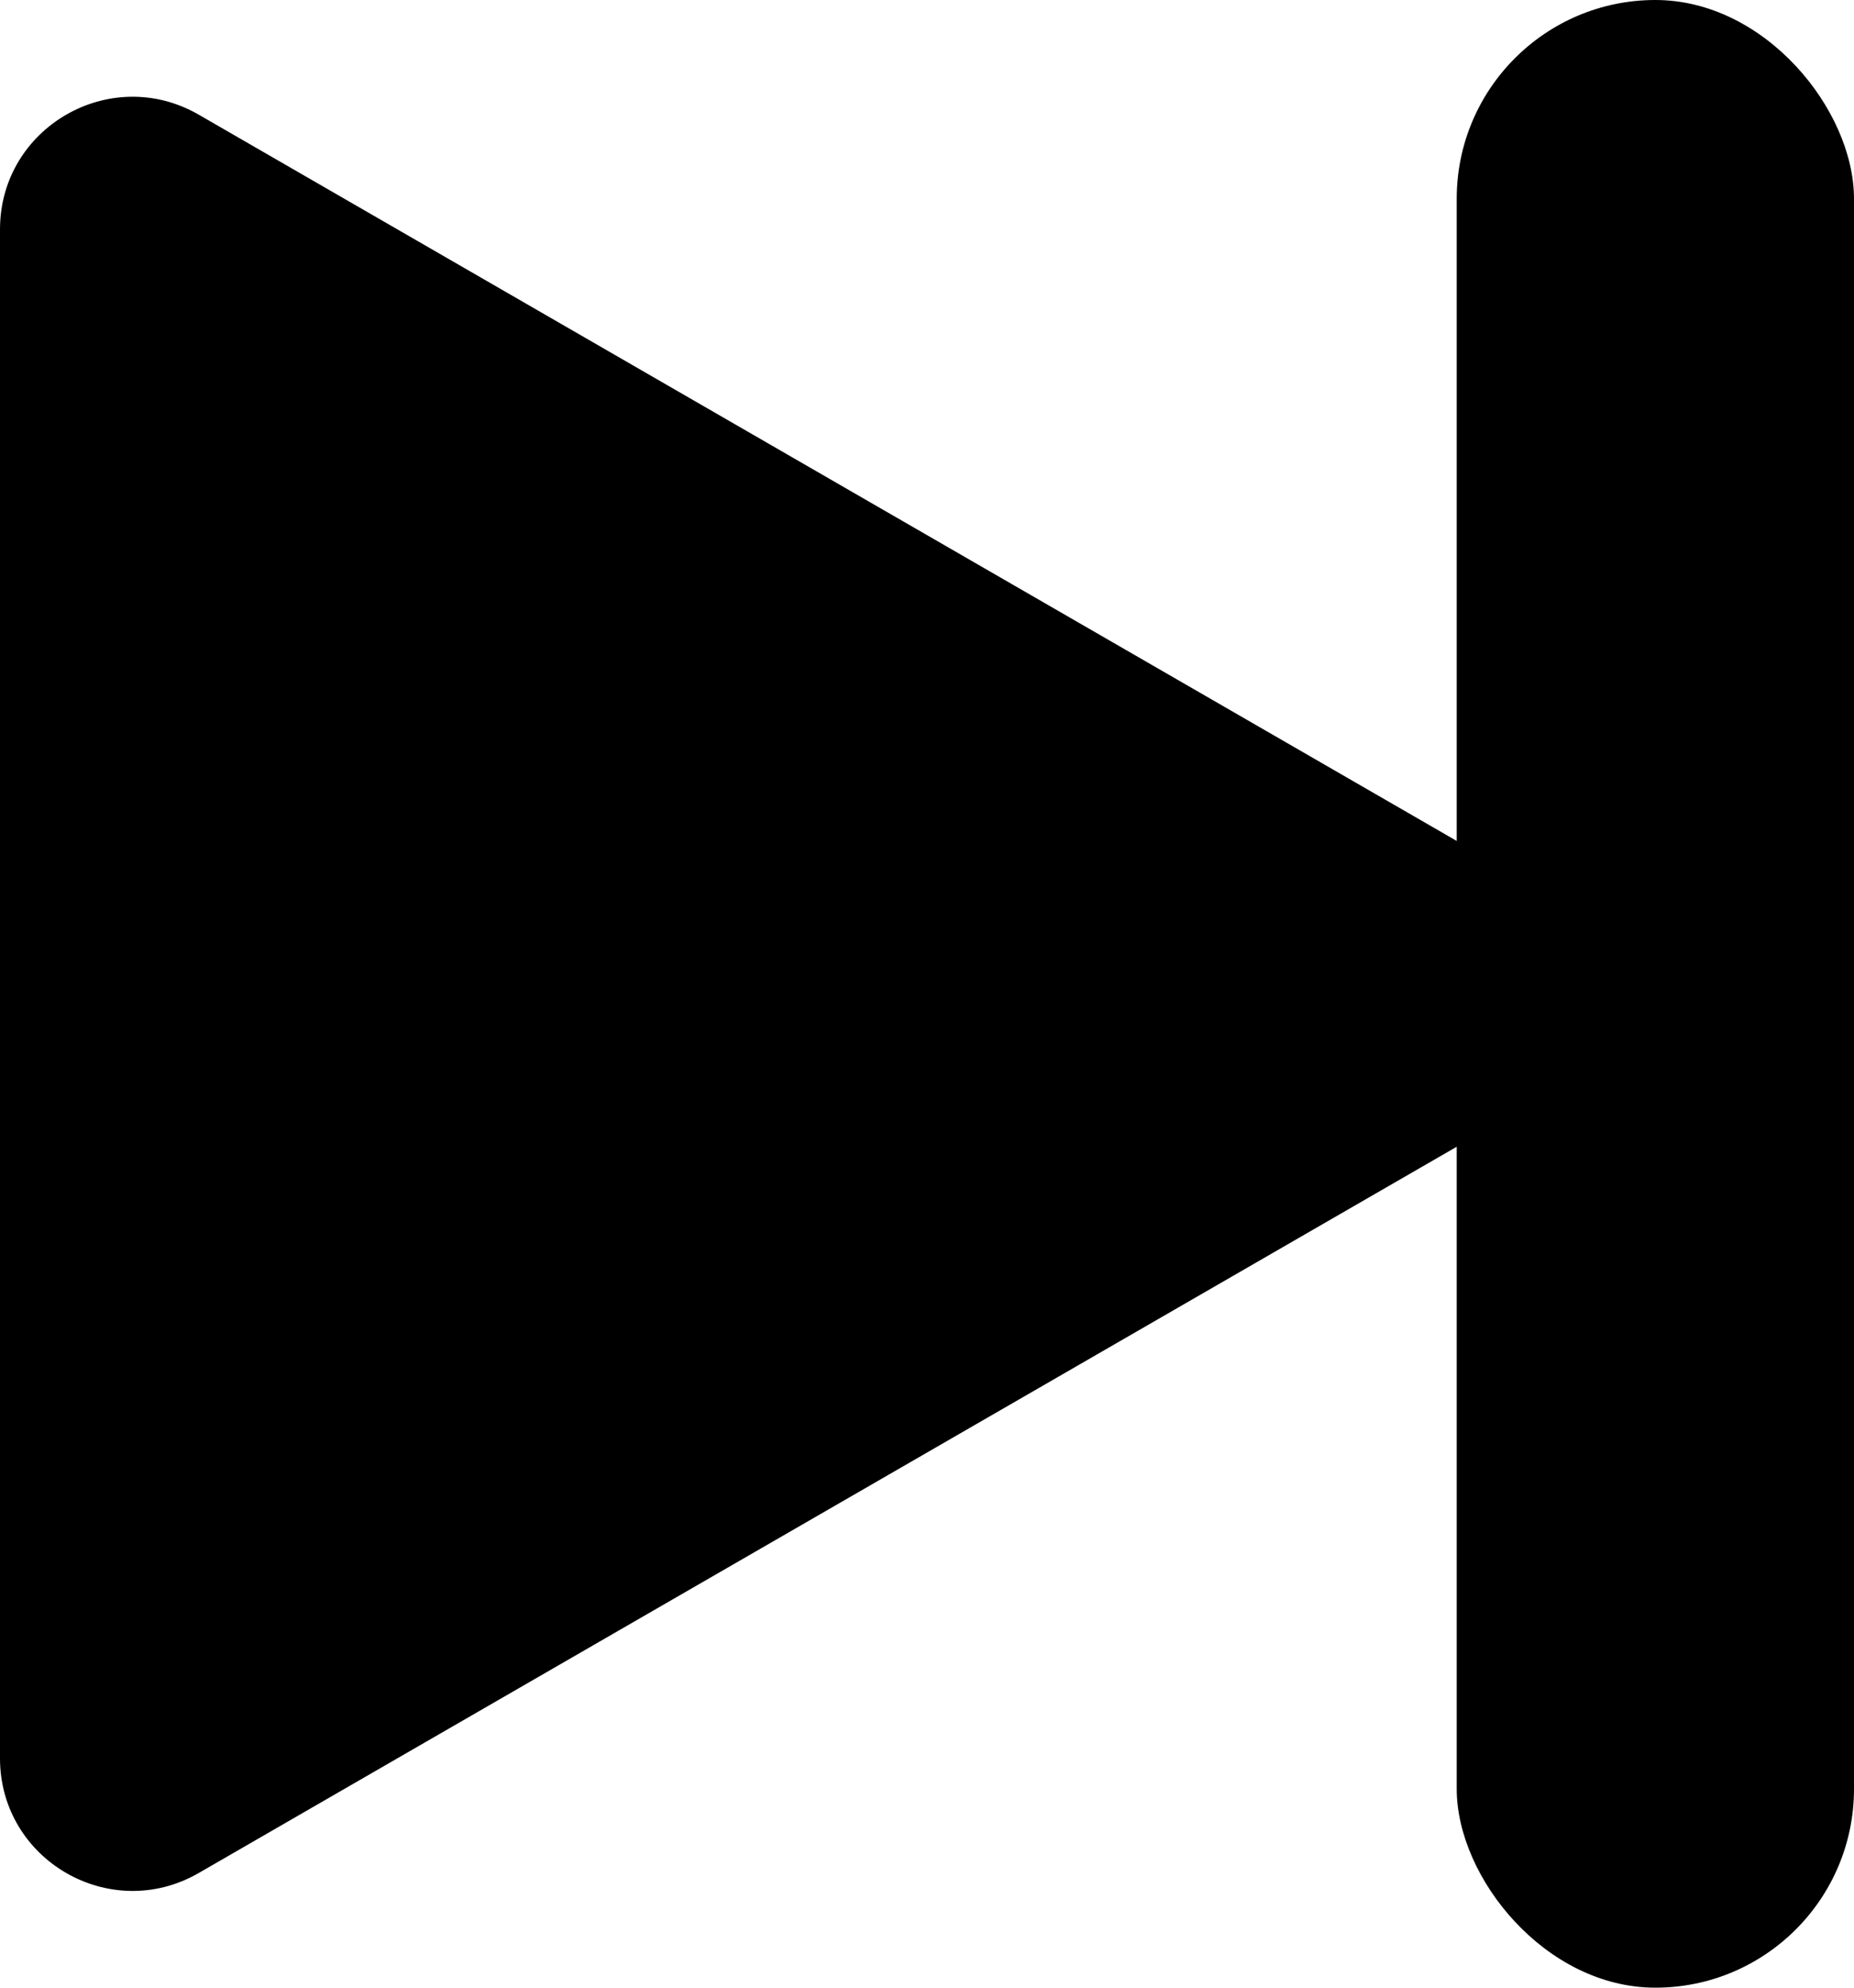 <svg width="14" height="15" viewBox="0 0 14 15" fill="black" xmlns="http://www.w3.org/2000/svg"><path d="M11.499 6.634C12.166 7.019 12.166 7.981 11.499 8.366L1.5 14.135C0.833 14.519 3.40043e-07 14.038 3.73686e-07 13.269L8.77992e-07 1.731C9.11635e-07 0.962 0.833 0.481 1.5 0.865L11.499 6.634Z" /><rect x="11" width="3" height="15" rx="1.5" /></svg>
